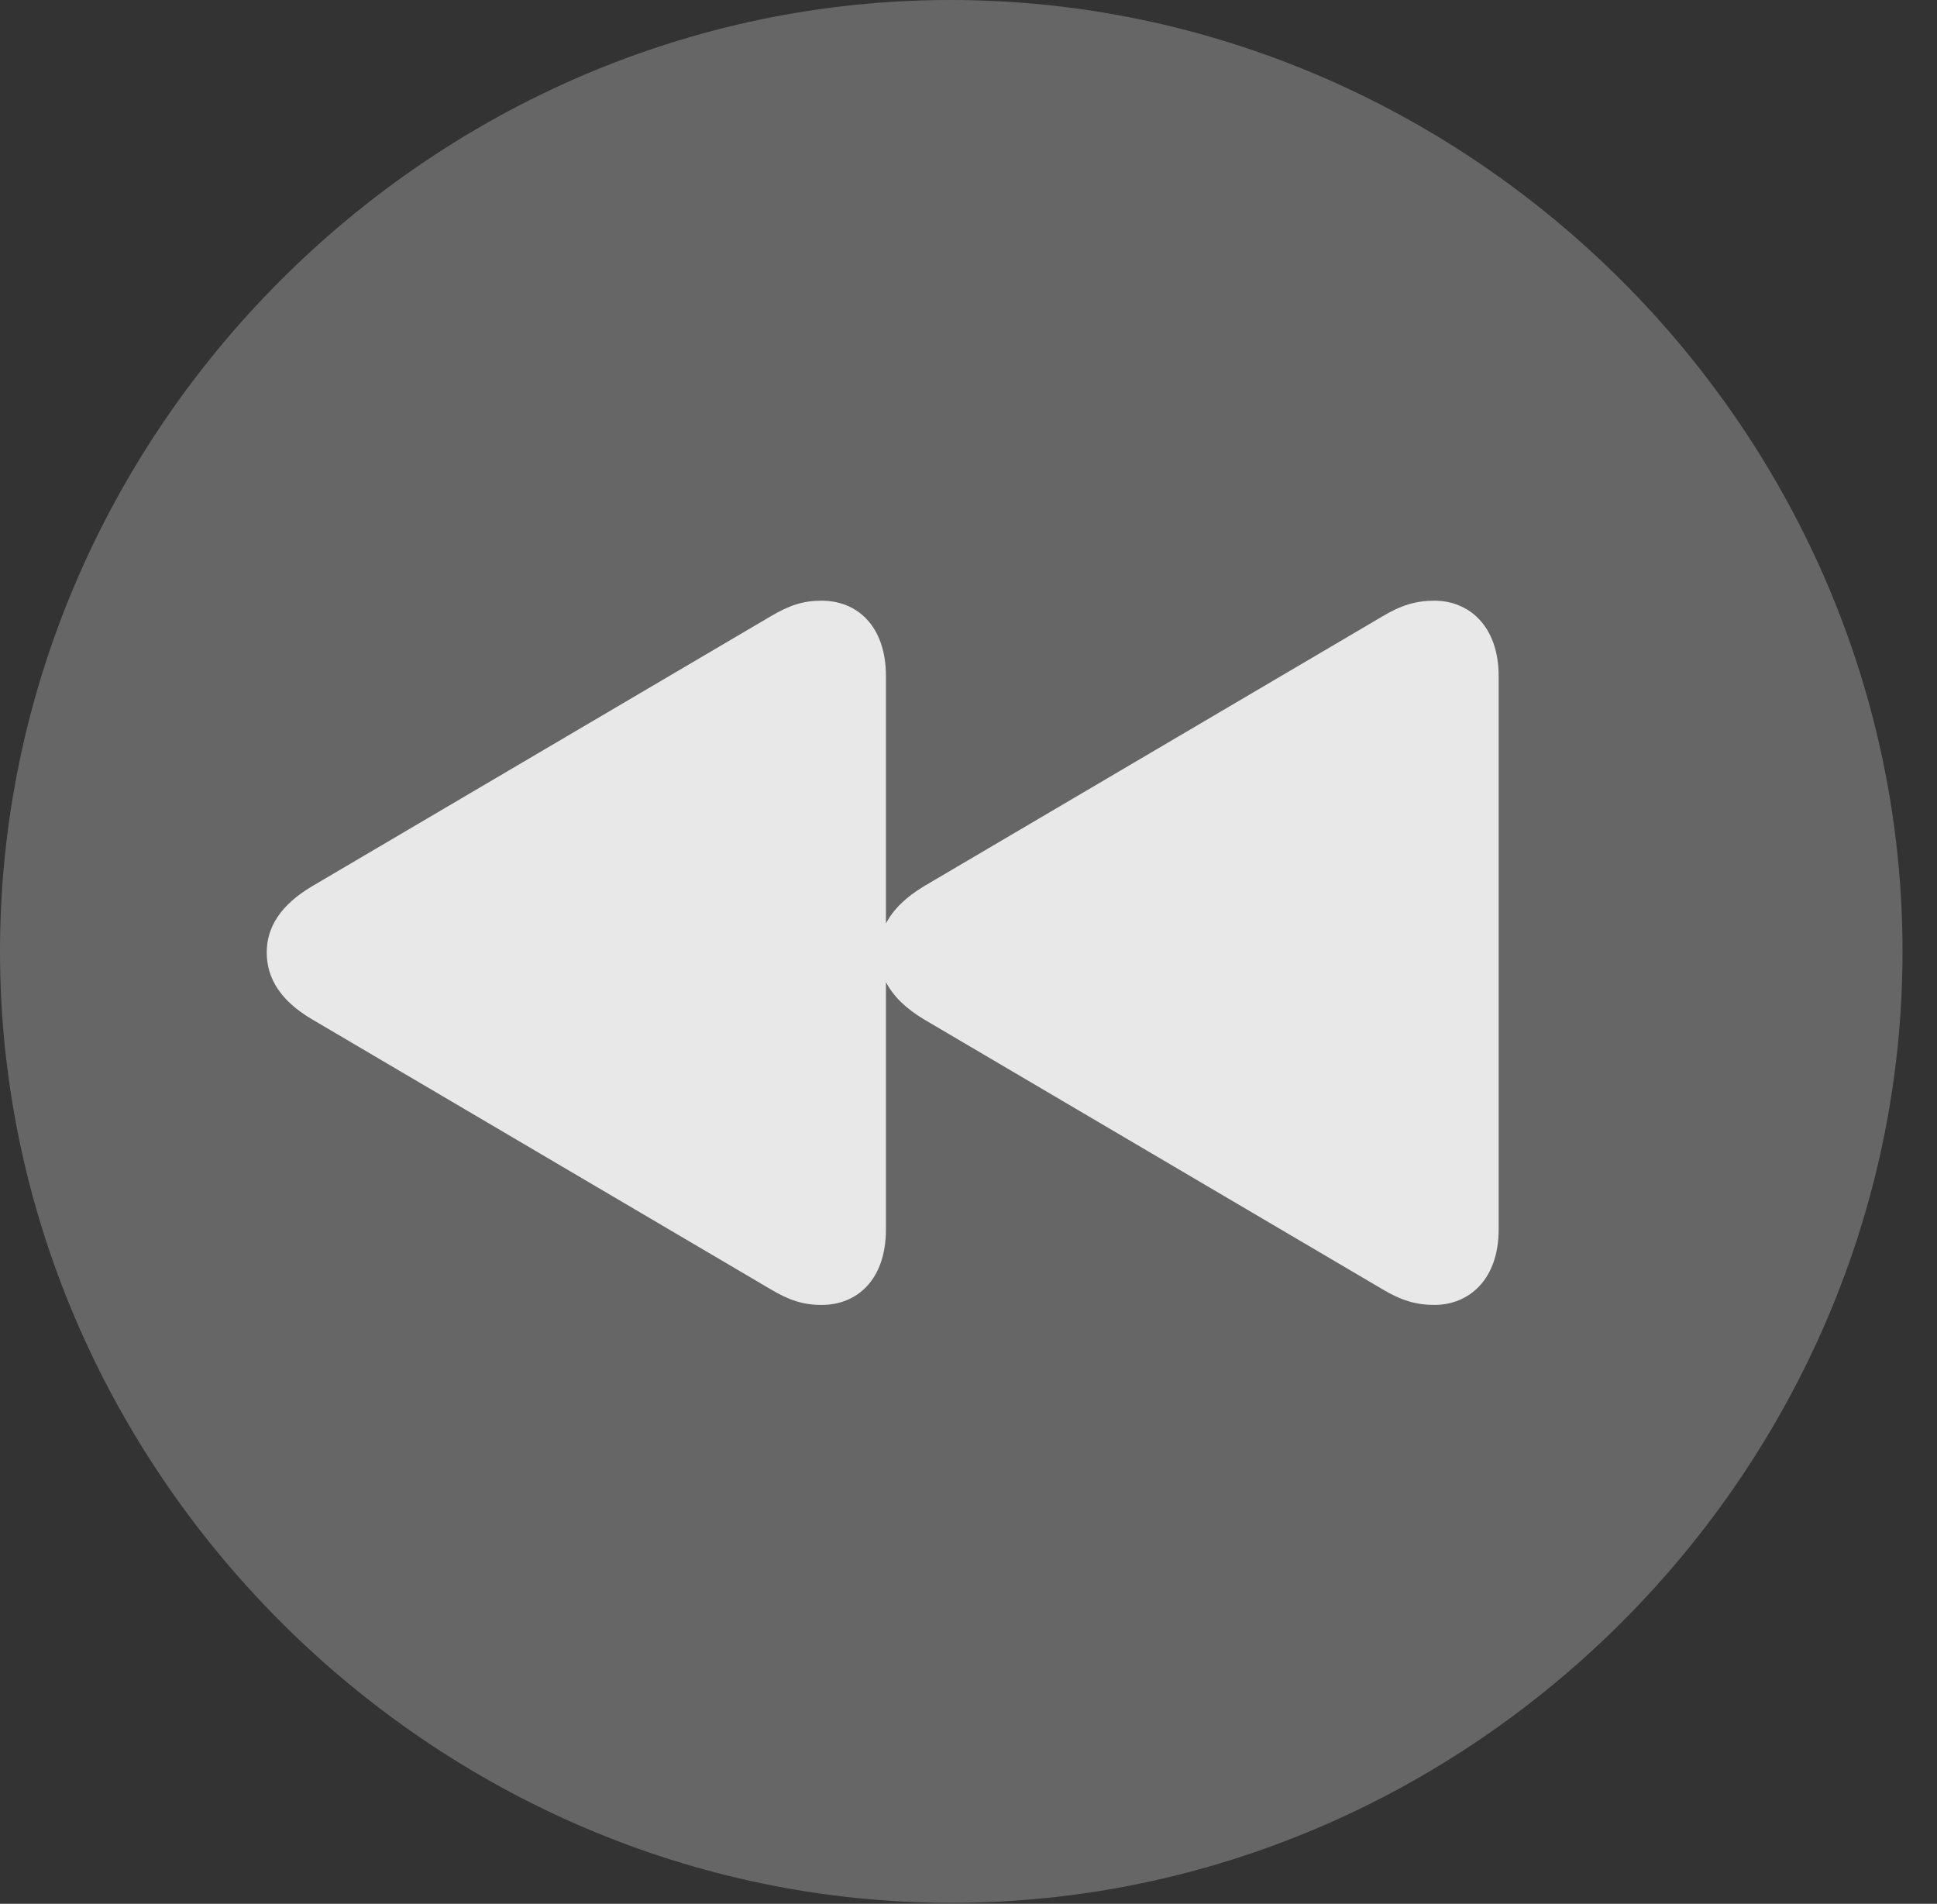 <?xml version="1.0" encoding="UTF-8"?>
<!--Generator: Apple Native CoreSVG 232.5-->
<!DOCTYPE svg
PUBLIC "-//W3C//DTD SVG 1.1//EN"
       "http://www.w3.org/Graphics/SVG/1.1/DTD/svg11.dtd">
<svg version="1.1" xmlns="http://www.w3.org/2000/svg" xmlns:xlink="http://www.w3.org/1999/xlink" width="20.283" height="19.932">
 <rect width="100%" height="100%" fill="#333333" stroke="none"/>
 <g>
  <rect height="19.932" opacity="0" width="20.283" x="0" y="0"/>
  <path d="M9.961 19.922C15.41 19.922 19.922 15.4 19.922 9.961C19.922 4.512 15.4 0 9.951 0C4.512 0 0 4.512 0 9.961C0 15.4 4.521 19.922 9.961 19.922Z" fill="#ffffff" fill-opacity="0.25"/>
  <path d="M2.793 9.971C2.793 9.707 2.939 9.473 3.271 9.277L8.066 6.455C8.262 6.338 8.408 6.289 8.604 6.289C8.975 6.289 9.277 6.553 9.277 7.08L9.277 9.668C9.355 9.521 9.482 9.395 9.678 9.277L14.473 6.455C14.668 6.338 14.824 6.289 15.02 6.289C15.381 6.289 15.693 6.553 15.693 7.08L15.693 12.871C15.693 13.398 15.381 13.662 15.02 13.662C14.824 13.662 14.668 13.613 14.473 13.496L9.678 10.674C9.482 10.557 9.355 10.43 9.277 10.283L9.277 12.871C9.277 13.398 8.975 13.662 8.604 13.662C8.408 13.662 8.262 13.613 8.066 13.496L3.271 10.674C2.939 10.479 2.793 10.244 2.793 9.971Z" fill="#ffffff" fill-opacity="0.85"/>
 </g>
</svg>
